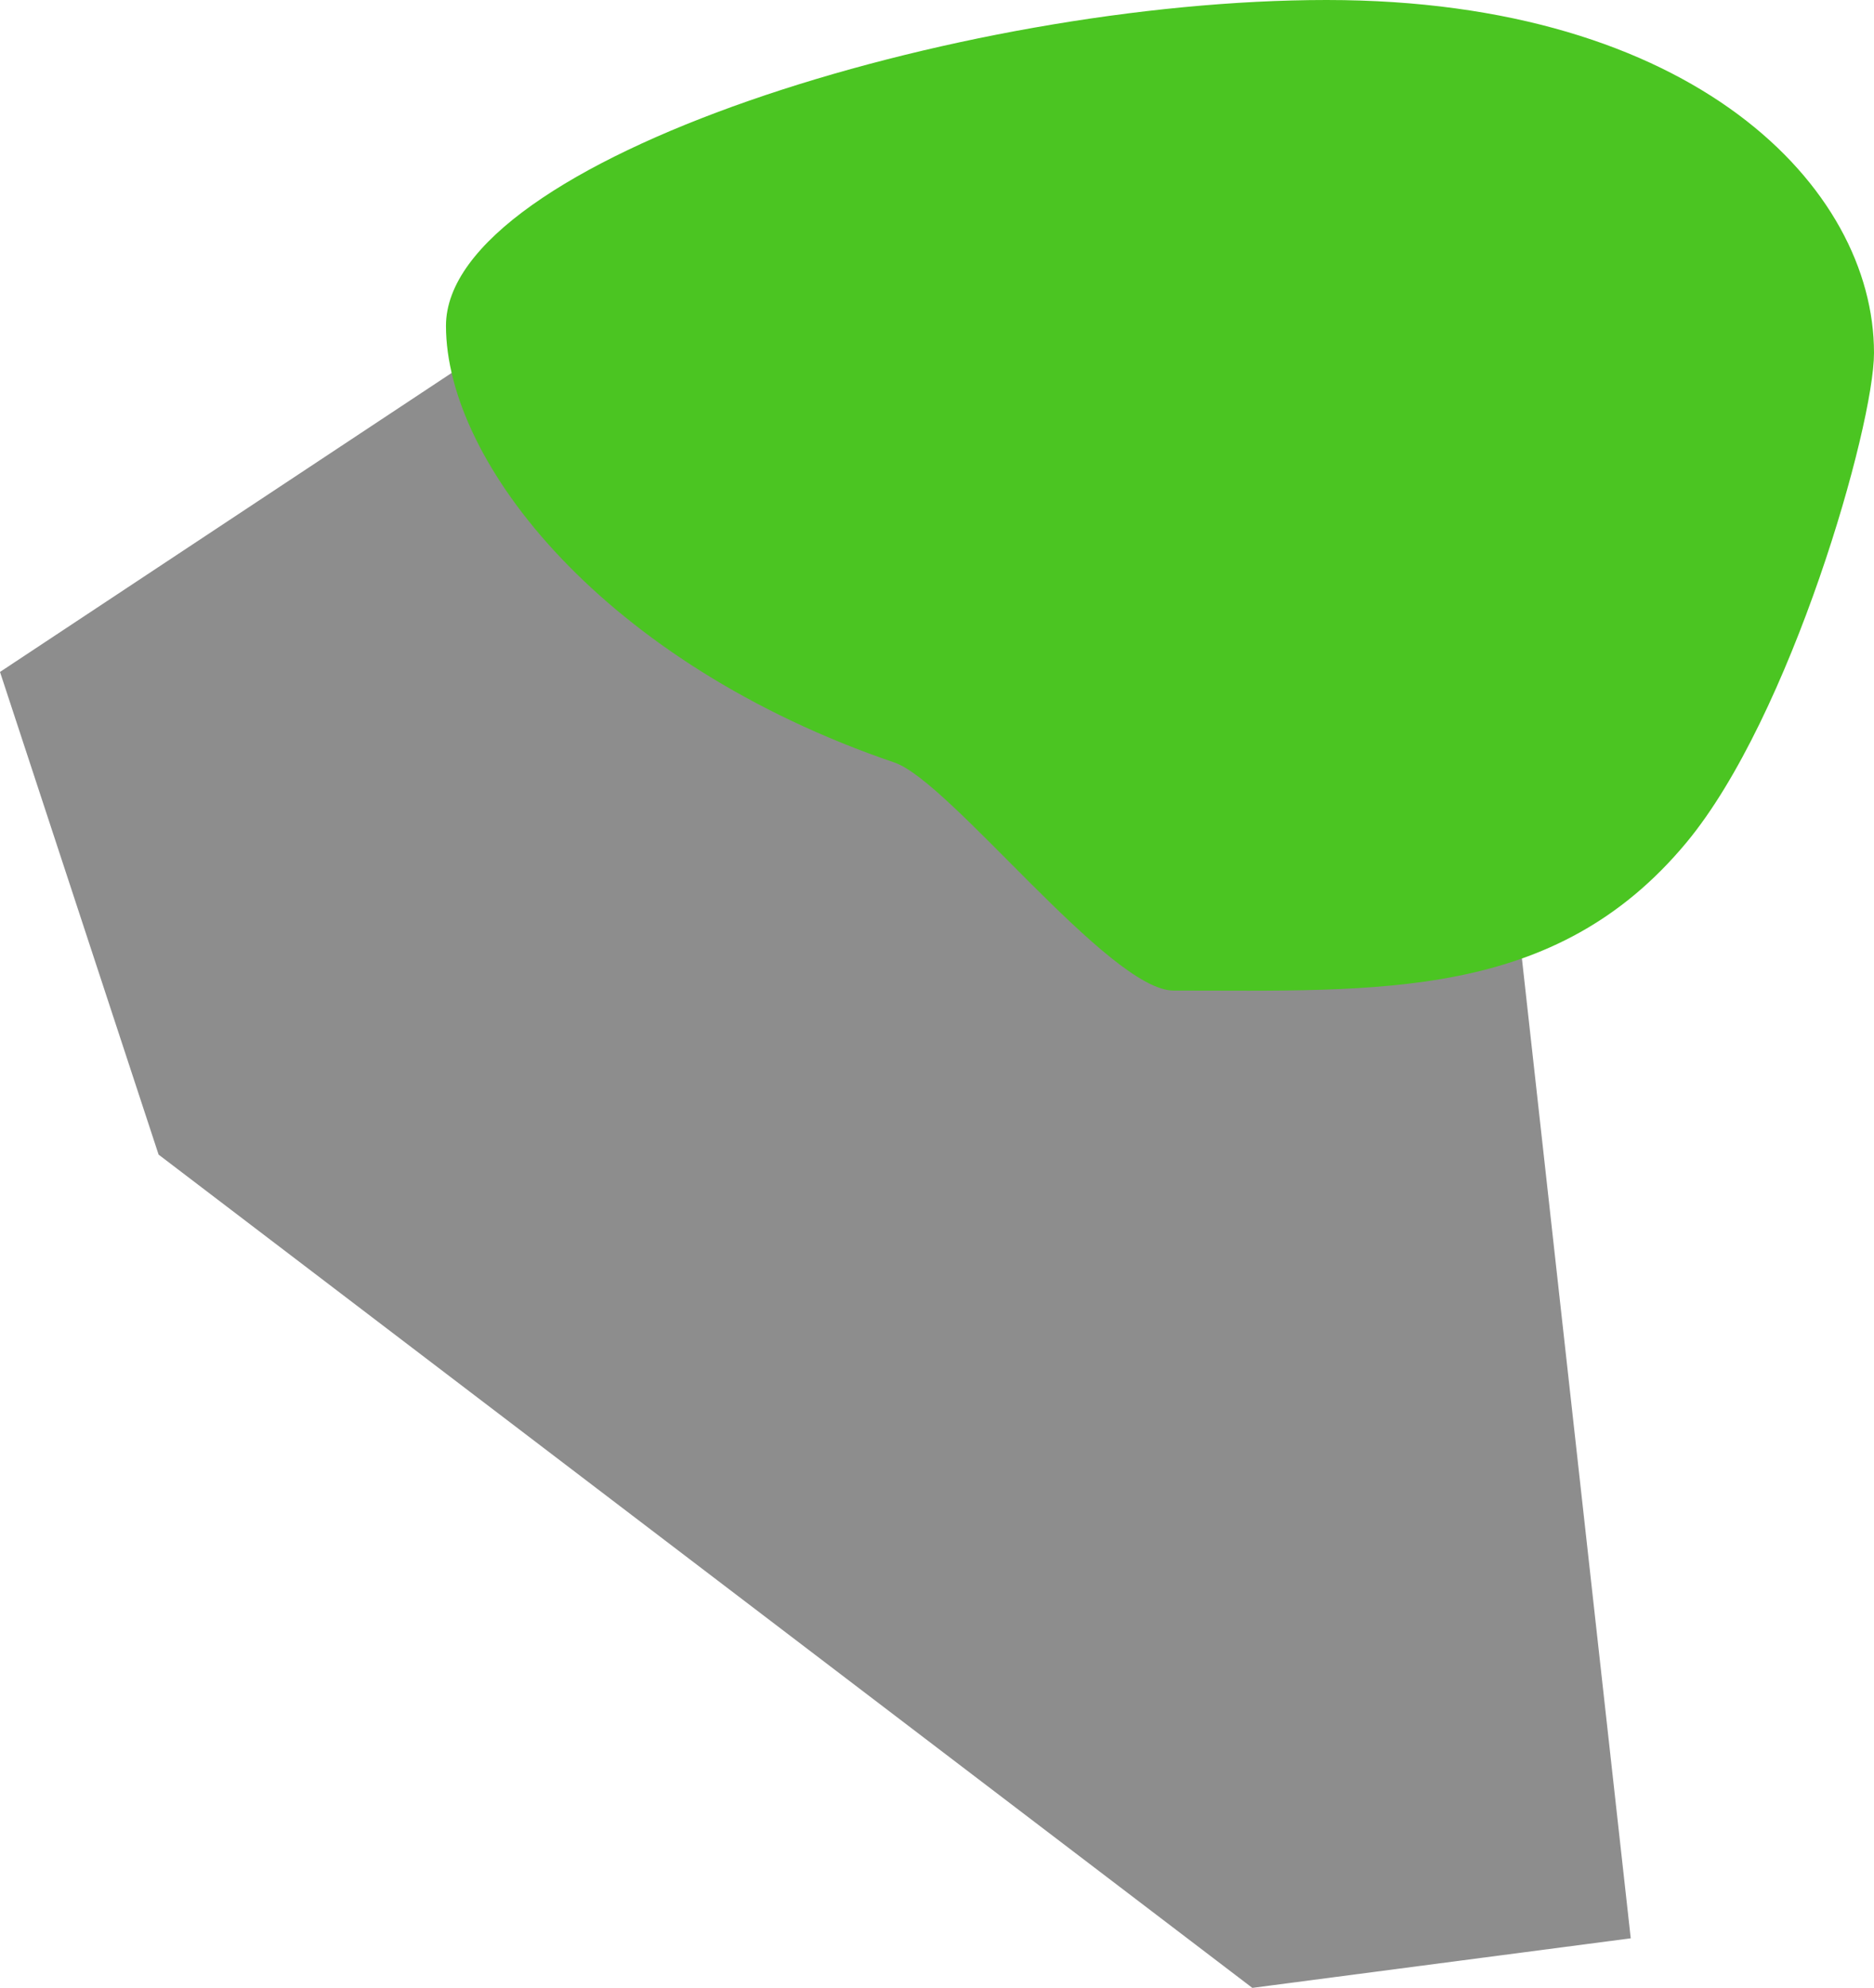 <svg version="1.1" xmlns="http://www.w3.org/2000/svg" xmlns:xlink="http://www.w3.org/1999/xlink" width="416" height="441.1" viewBox="0,0,416,441.1"><g transform="translate(30.363,53)"><g data-paper-data="{&quot;isPaintingLayer&quot;:true}" fill-rule="nonzero" stroke="none" stroke-width="0" stroke-linecap="butt" stroke-linejoin="miter" stroke-miterlimit="10" stroke-dasharray="" stroke-dashoffset="0" style="mix-blend-mode: normal"><path d="M247.637,388.1l-242.793,-184.897l-35.207,-107.103l105.147,-69.581l231.853,125.581l25,225z" fill="#8d8d8d"/><path d="M385.637,25.3c0,-36.727 -40.038,-78.3 -121.5,-78.3c-81.462,0 -195.5,35.573 -195.5,72.3c0,30.322 35.014,74.904 99.557,96.905c12.408,4.229 47.737,50.595 61.943,50.595c45.463,0 84.614,2.367 113.873,-32.859c23.168,-27.893 41.627,-92.411 41.627,-108.641z" fill="#4bc522"/></g></g></svg>